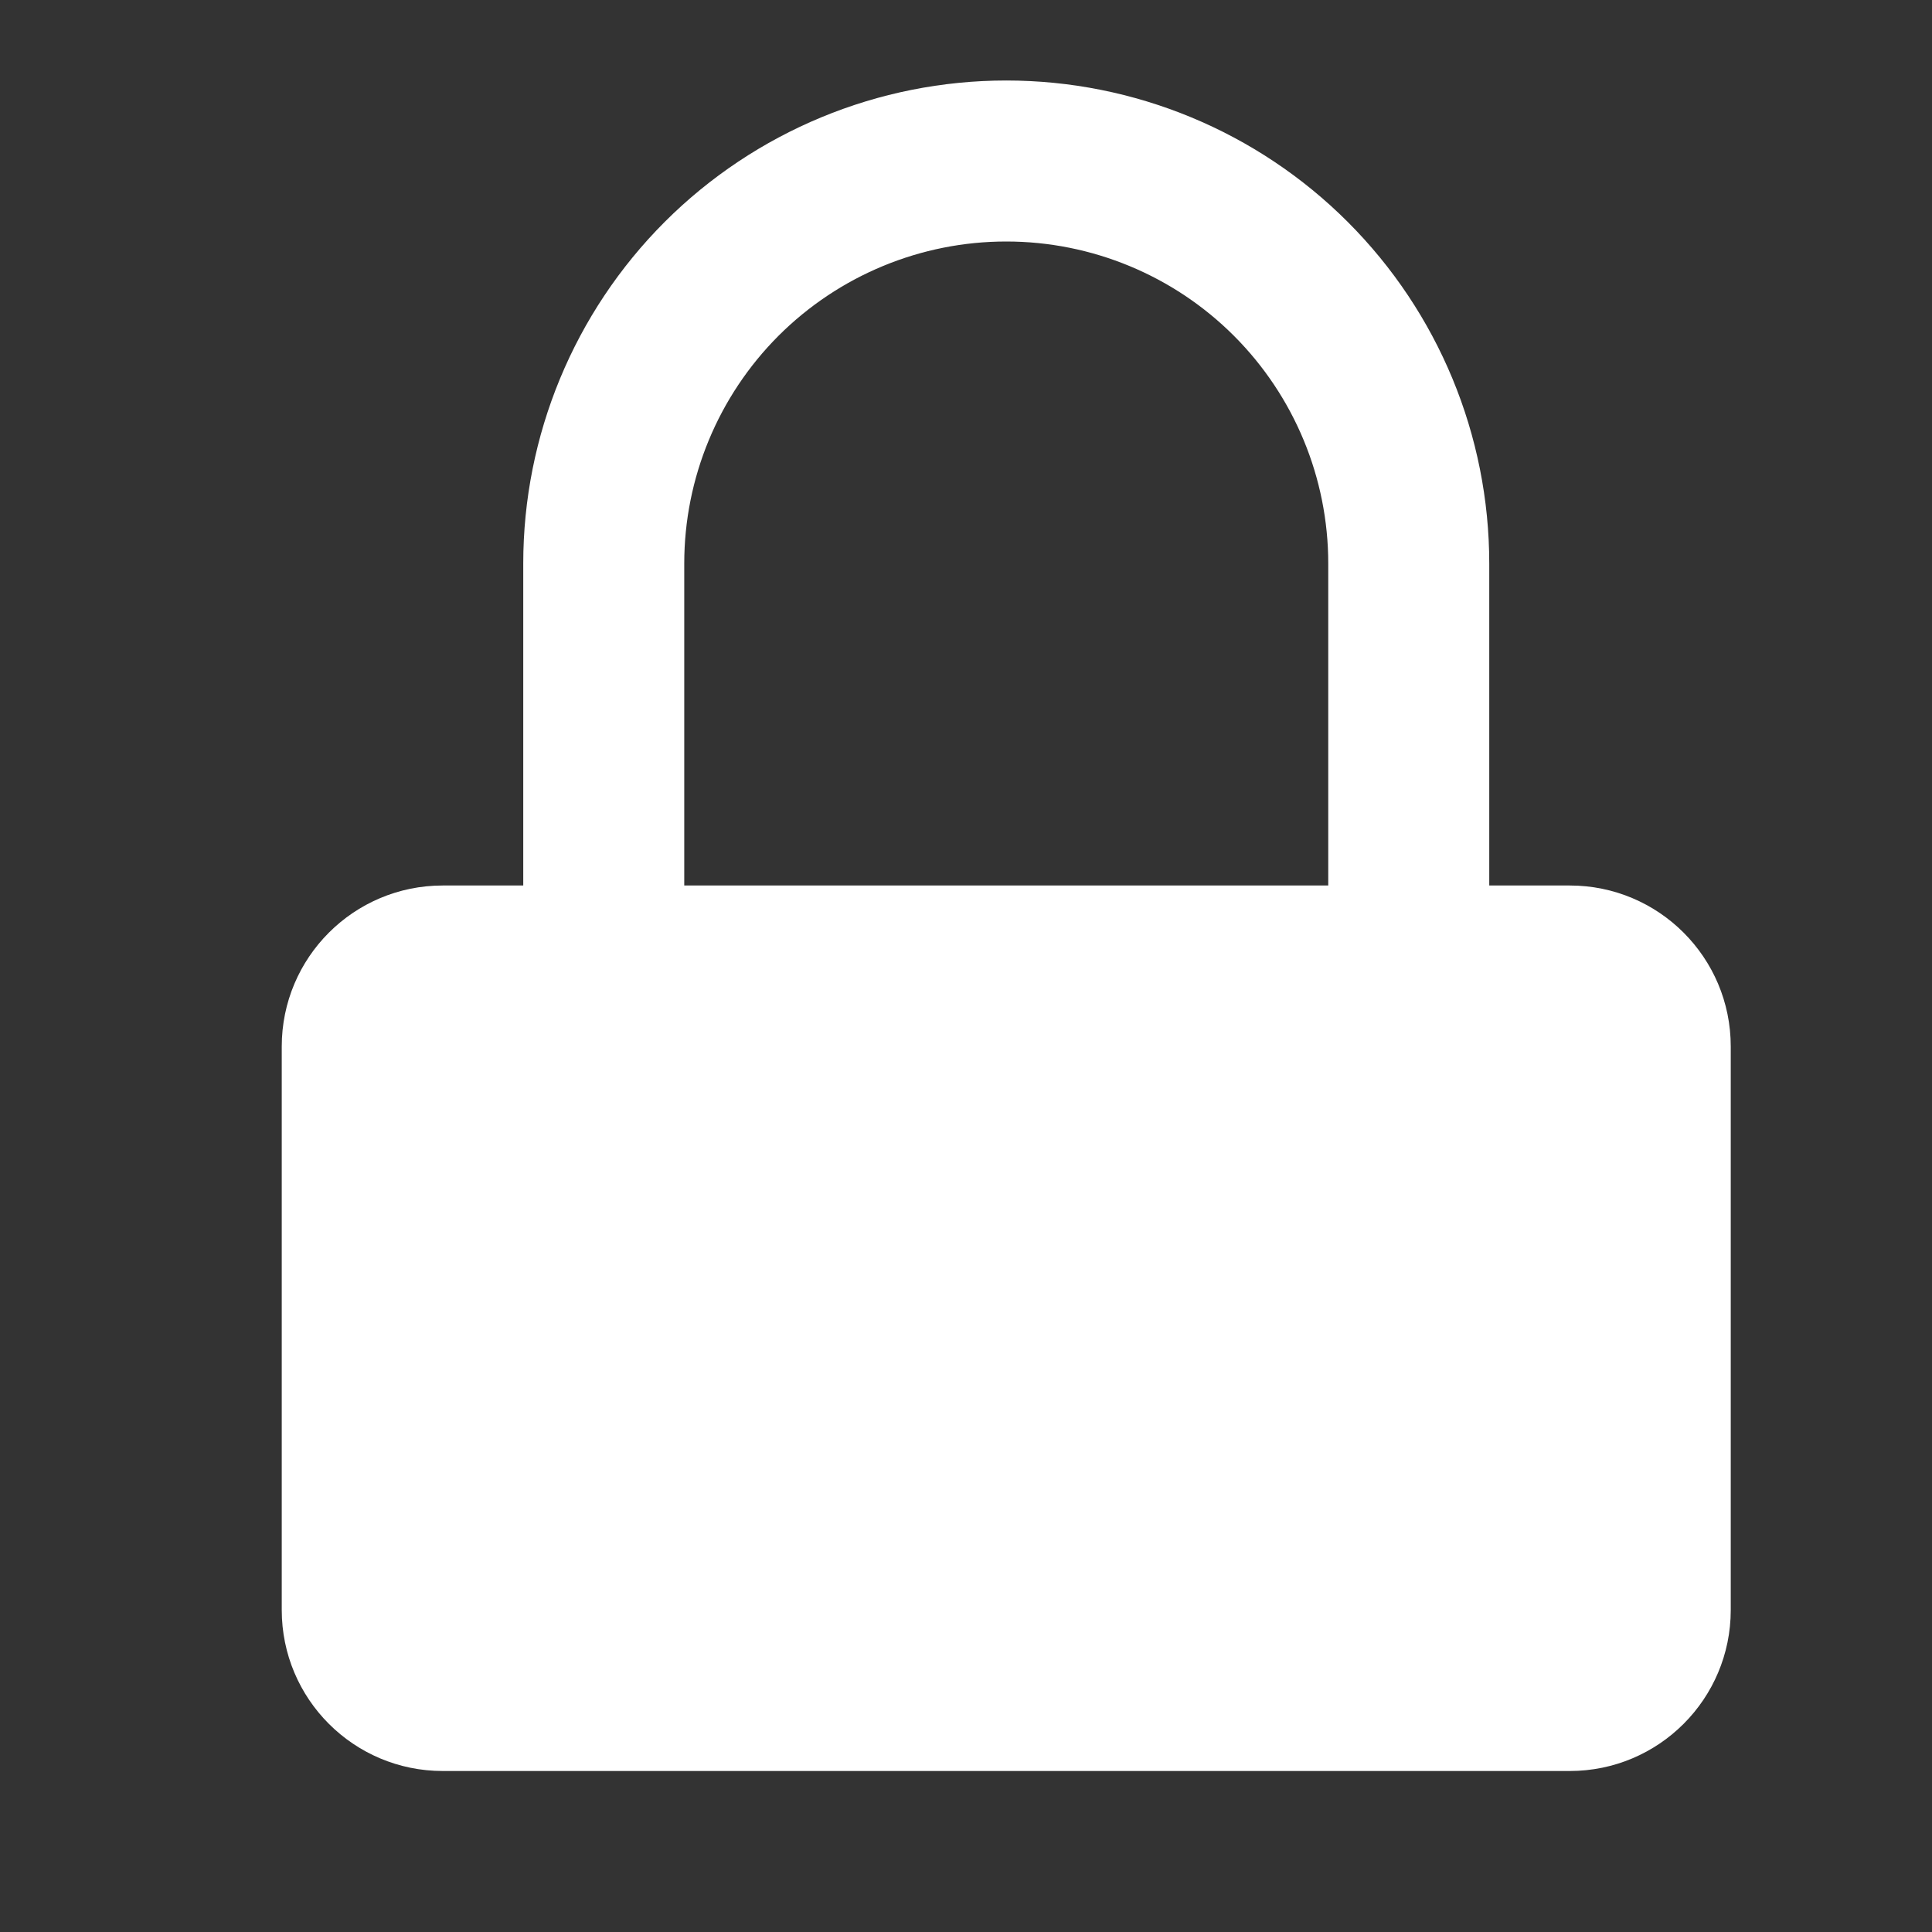 <svg width="24" height="24" viewBox="0 0 24 24" fill="none" xmlns="http://www.w3.org/2000/svg">
<rect x="0" y="0" width="24" height="24" fill="#333333" stroke="none"/>
<path d="M19.5 11H5.5C4.395 11 3.5 11.895 3.5 13V20C3.5 21.105 4.395 22 5.5 22H19.5C20.605 22 21.5 21.105 21.5 20V13C21.5 11.895 20.605 11 19.5 11Z" fill="white"/>
<path d="M7.5 11V7C7.5 5.674 8.027 4.402 8.964 3.464C9.902 2.527 11.174 2 12.5 2C13.826 2 15.098 2.527 16.035 3.464C16.973 4.402 17.5 5.674 17.5 7V11" stroke="white" stroke-width="2" stroke-linecap="round" stroke-linejoin="round"/>
</svg>
